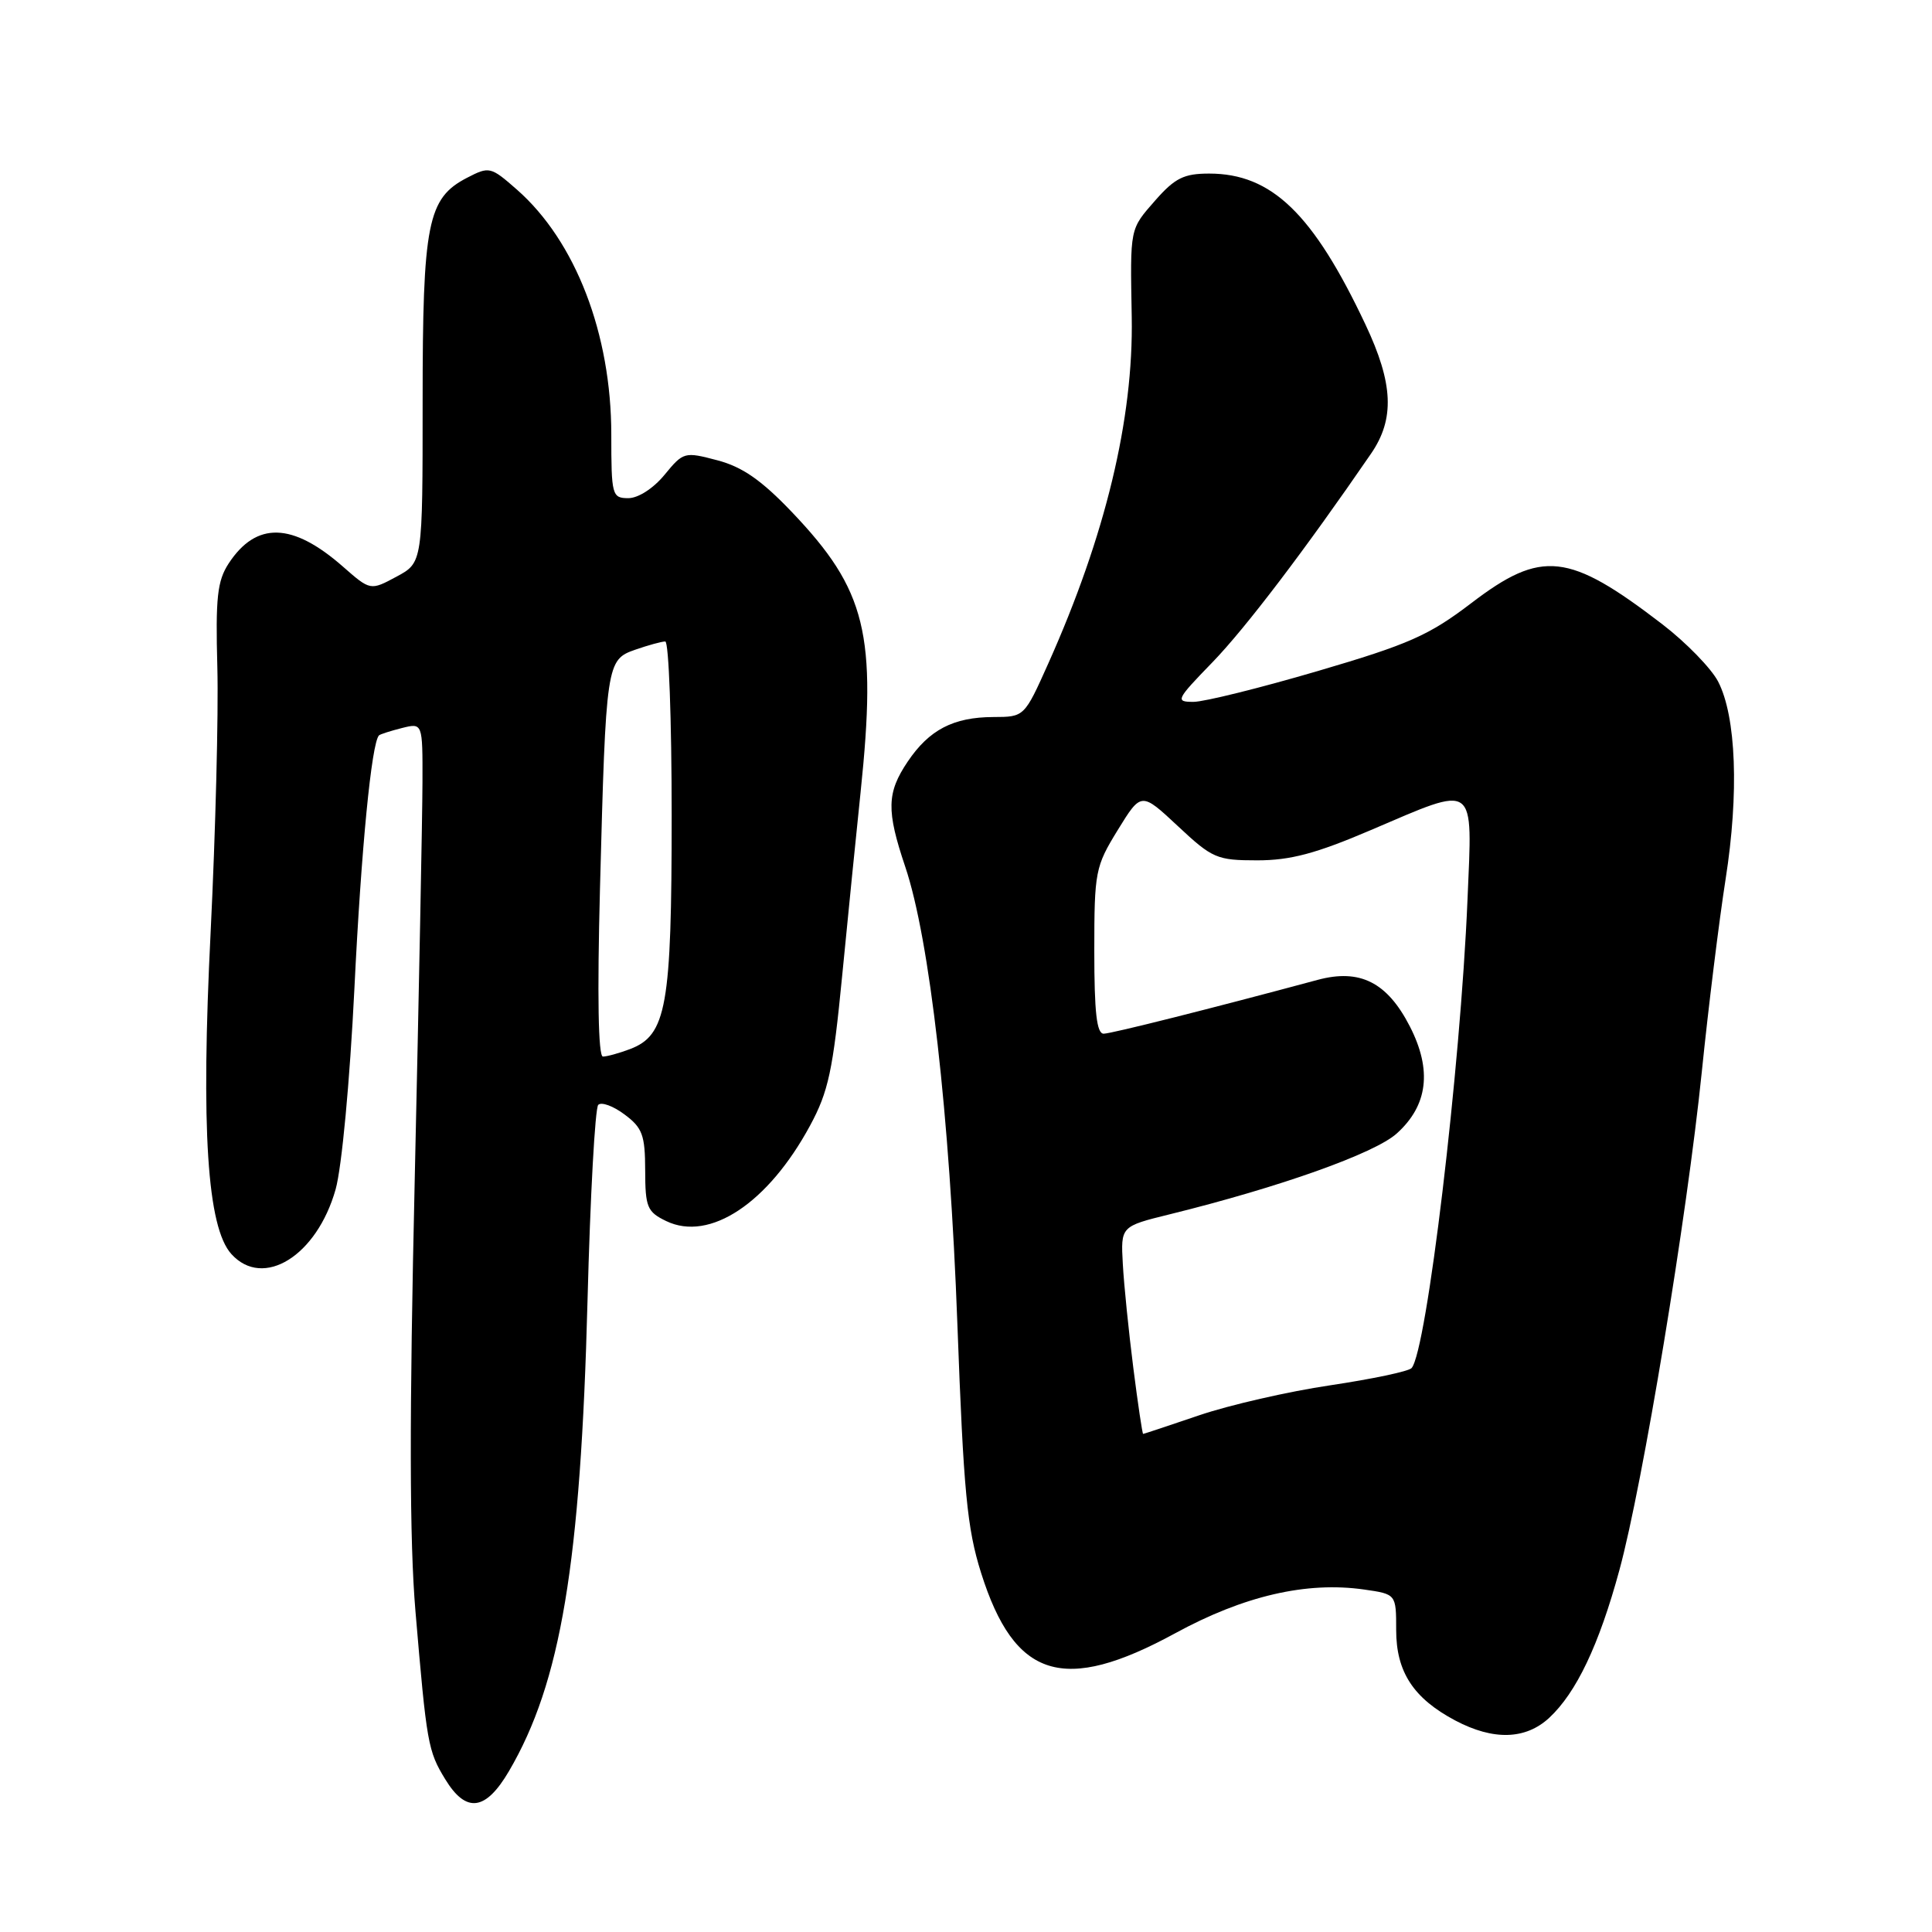 <?xml version="1.0" encoding="UTF-8" standalone="no"?>
<!DOCTYPE svg PUBLIC "-//W3C//DTD SVG 1.1//EN" "http://www.w3.org/Graphics/SVG/1.1/DTD/svg11.dtd" >
<svg xmlns="http://www.w3.org/2000/svg" xmlns:xlink="http://www.w3.org/1999/xlink" version="1.1" viewBox="0 0 256 256">
 <g >
 <path fill="currentColor"
d=" M 67.45 234.67 C 74.31 222.96 76.94 207.23 77.85 172.33 C 78.21 158.48 78.85 146.82 79.27 146.40 C 79.69 145.98 81.26 146.55 82.75 147.67 C 85.12 149.43 85.48 150.39 85.49 155.08 C 85.50 159.96 85.75 160.58 88.28 161.80 C 94.03 164.57 101.78 159.43 107.33 149.16 C 109.77 144.65 110.37 141.88 111.60 129.21 C 112.39 121.12 113.48 110.22 114.03 105.00 C 116.22 84.00 114.79 78.19 104.91 67.83 C 100.89 63.62 98.36 61.86 95.05 60.99 C 90.69 59.84 90.55 59.88 88.05 62.92 C 86.57 64.72 84.56 66.01 83.25 66.01 C 81.10 66.00 81.00 65.64 81.00 57.59 C 81.00 44.24 76.27 31.96 68.50 25.13 C 65.01 22.07 64.84 22.03 61.88 23.56 C 56.65 26.27 56.00 29.53 56.00 53.24 C 56.00 74.55 56.00 74.55 52.54 76.41 C 49.08 78.27 49.08 78.27 45.43 75.07 C 38.75 69.21 33.96 69.08 30.30 74.66 C 28.79 76.98 28.55 79.17 28.80 88.46 C 28.96 94.53 28.56 110.30 27.91 123.50 C 26.61 149.60 27.45 162.63 30.66 166.17 C 34.88 170.83 41.98 166.42 44.47 157.60 C 45.29 154.68 46.35 143.31 46.96 131.00 C 47.86 112.50 49.23 98.44 50.22 97.44 C 50.38 97.29 51.74 96.85 53.25 96.47 C 56.00 95.78 56.00 95.78 55.98 103.64 C 55.97 107.96 55.51 131.52 54.96 156.00 C 54.23 187.89 54.26 204.18 55.05 213.50 C 56.54 231.07 56.71 232.02 58.99 235.75 C 61.76 240.30 64.35 239.97 67.45 234.67 Z  M 205.27 227.63 C 208.87 224.29 211.88 217.97 214.58 208.04 C 217.67 196.70 223.52 161.32 225.50 142.00 C 226.37 133.47 227.79 122.00 228.65 116.50 C 230.44 105.11 230.06 94.95 227.66 90.31 C 226.75 88.56 223.42 85.14 220.26 82.71 C 207.84 73.18 204.29 72.79 194.95 79.92 C 189.35 84.19 186.67 85.38 174.60 88.92 C 166.96 91.16 159.55 93.00 158.14 93.00 C 155.70 93.00 155.83 92.73 160.66 87.75 C 165.03 83.24 172.95 72.82 181.67 60.11 C 184.83 55.51 184.63 50.83 180.93 43.00 C 174.00 28.31 168.50 23.00 160.22 23.00 C 156.88 23.00 155.69 23.59 153.10 26.53 C 149.67 30.45 149.75 30.07 149.96 42.00 C 150.20 55.52 146.48 70.97 138.91 87.90 C 135.73 95.00 135.73 95.00 131.62 95.01 C 126.32 95.03 123.12 96.70 120.28 100.91 C 117.49 105.05 117.44 107.40 119.95 114.85 C 123.19 124.48 125.84 147.69 126.86 175.50 C 127.68 197.69 128.14 202.51 130.00 208.42 C 134.43 222.45 140.93 224.47 155.71 216.42 C 164.80 211.46 173.11 209.53 180.75 210.62 C 185.00 211.23 185.00 211.23 185.00 215.98 C 185.00 221.54 187.29 225.04 192.84 227.98 C 197.88 230.64 202.14 230.52 205.27 227.63 Z  M 79.50 117.75 C 80.29 87.79 80.35 87.42 84.20 86.08 C 85.90 85.49 87.68 85.00 88.15 85.00 C 88.62 85.00 89.00 95.36 89.00 108.03 C 89.00 133.37 88.32 137.17 83.48 139.01 C 82.05 139.55 80.43 140.00 79.89 140.00 C 79.27 140.00 79.13 131.97 79.50 117.75 Z  M 150.17 181.25 C 149.56 176.44 148.93 170.25 148.78 167.50 C 148.50 162.50 148.50 162.50 155.00 160.90 C 169.59 157.30 182.16 152.83 185.08 150.19 C 189.21 146.47 189.78 141.79 186.81 136.00 C 183.81 130.15 180.19 128.33 174.59 129.84 C 160.55 133.62 147.32 136.95 146.25 136.97 C 145.32 136.99 145.00 134.15 145.00 126.02 C 145.00 115.47 145.13 114.83 148.11 109.98 C 151.22 104.93 151.22 104.93 156.07 109.46 C 160.64 113.74 161.24 114.00 166.59 114.00 C 170.98 114.00 174.37 113.10 181.62 110.00 C 195.79 103.95 195.11 103.46 194.45 119.25 C 193.51 141.66 189.04 179.05 187.04 181.28 C 186.66 181.71 181.81 182.73 176.26 183.56 C 170.72 184.38 162.91 186.17 158.91 187.53 C 154.92 188.89 151.57 190.00 151.47 190.00 C 151.37 190.00 150.78 186.06 150.17 181.25 Z "/>
</g>
</svg>